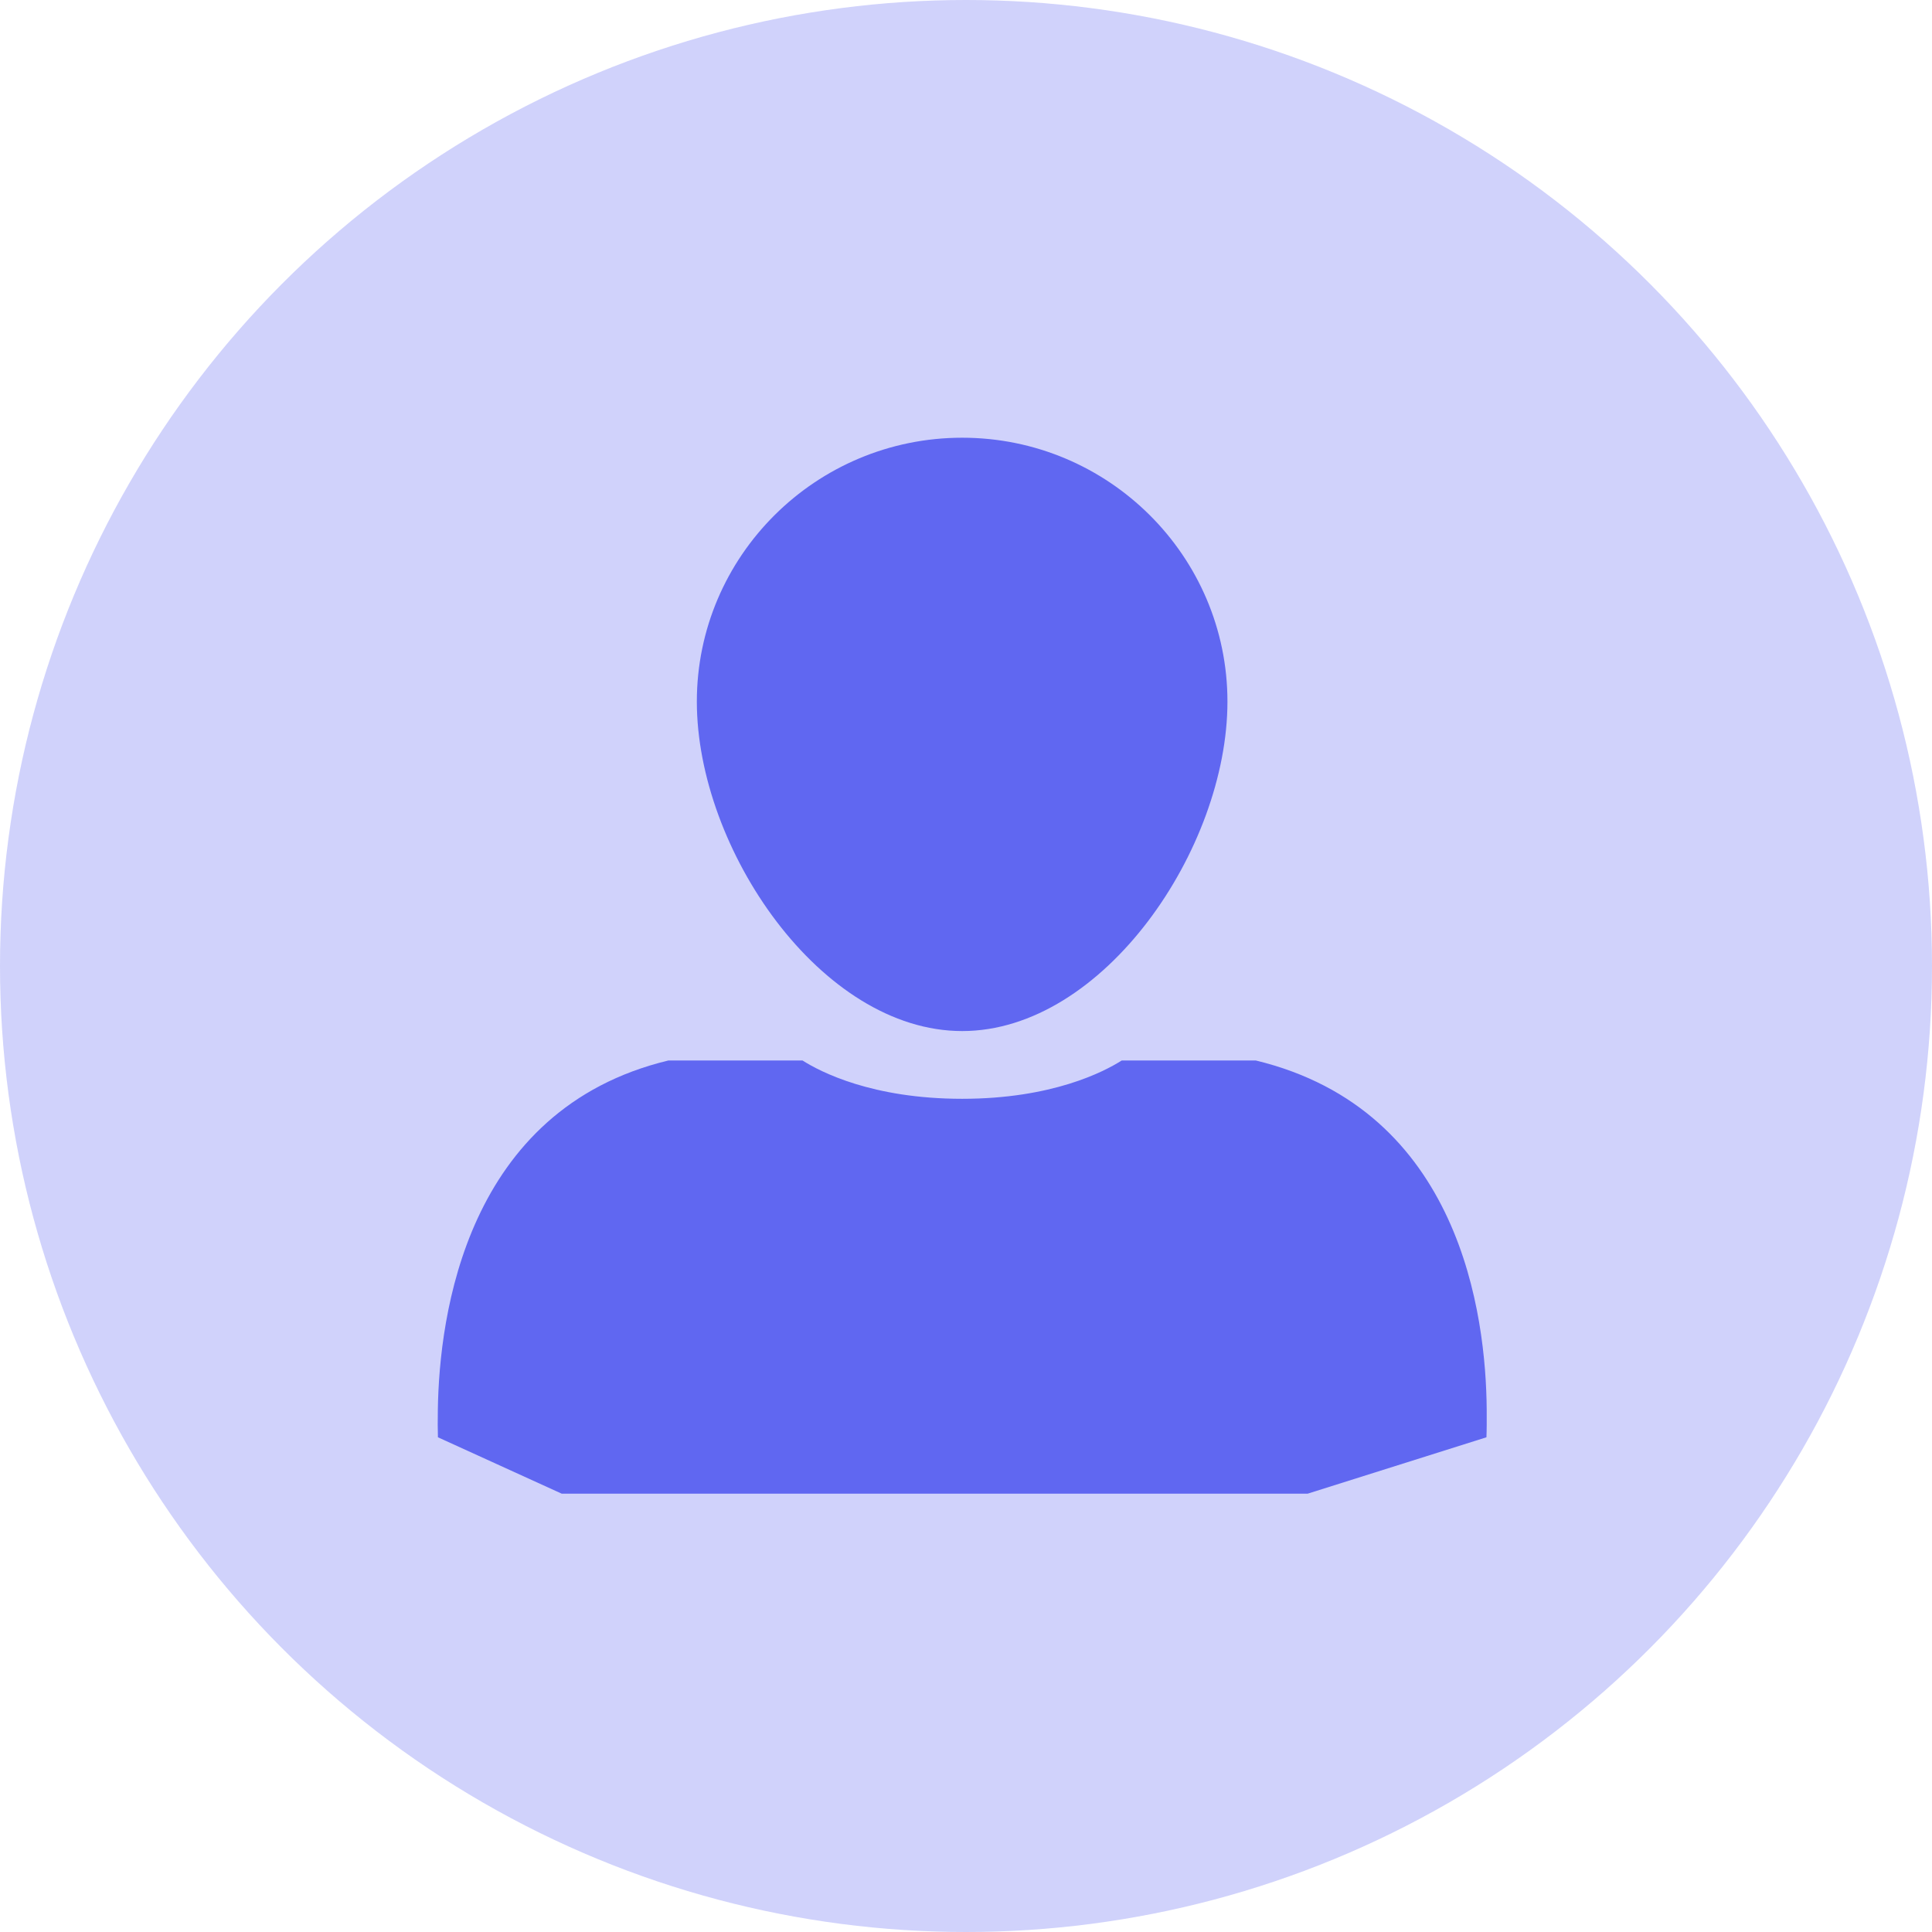 <svg width="256" height="256" viewBox="0 0 256 256" fill="none" xmlns="http://www.w3.org/2000/svg">
<circle cx="128" cy="128" r="128" fill="#6067F1" fill-opacity="0.29"/>
<path d="M127.497 136.621C146.212 136.621 162.643 112.468 162.643 92.968C162.643 73.688 146.888 58 127.497 58C108.099 58 92.335 73.687 92.335 92.968C92.337 112.468 108.775 136.621 127.497 136.621Z" fill="#6067F1"/>
<path d="M196.996 186.755C196.894 174.339 193.561 147.082 166.397 140.519H148.634C146.298 142.005 139.425 145.597 127.49 145.597C115.539 145.597 108.672 142.005 106.335 140.519H88.565C61.729 146.979 58.204 174.374 58.017 186.77C57.993 188.154 57.993 189.487 58.027 190.447L74.431 197.92H173.269L196.961 190.447C197.004 189.487 197.004 188.138 196.996 186.755Z" fill="#6067F1"/>
</svg>
